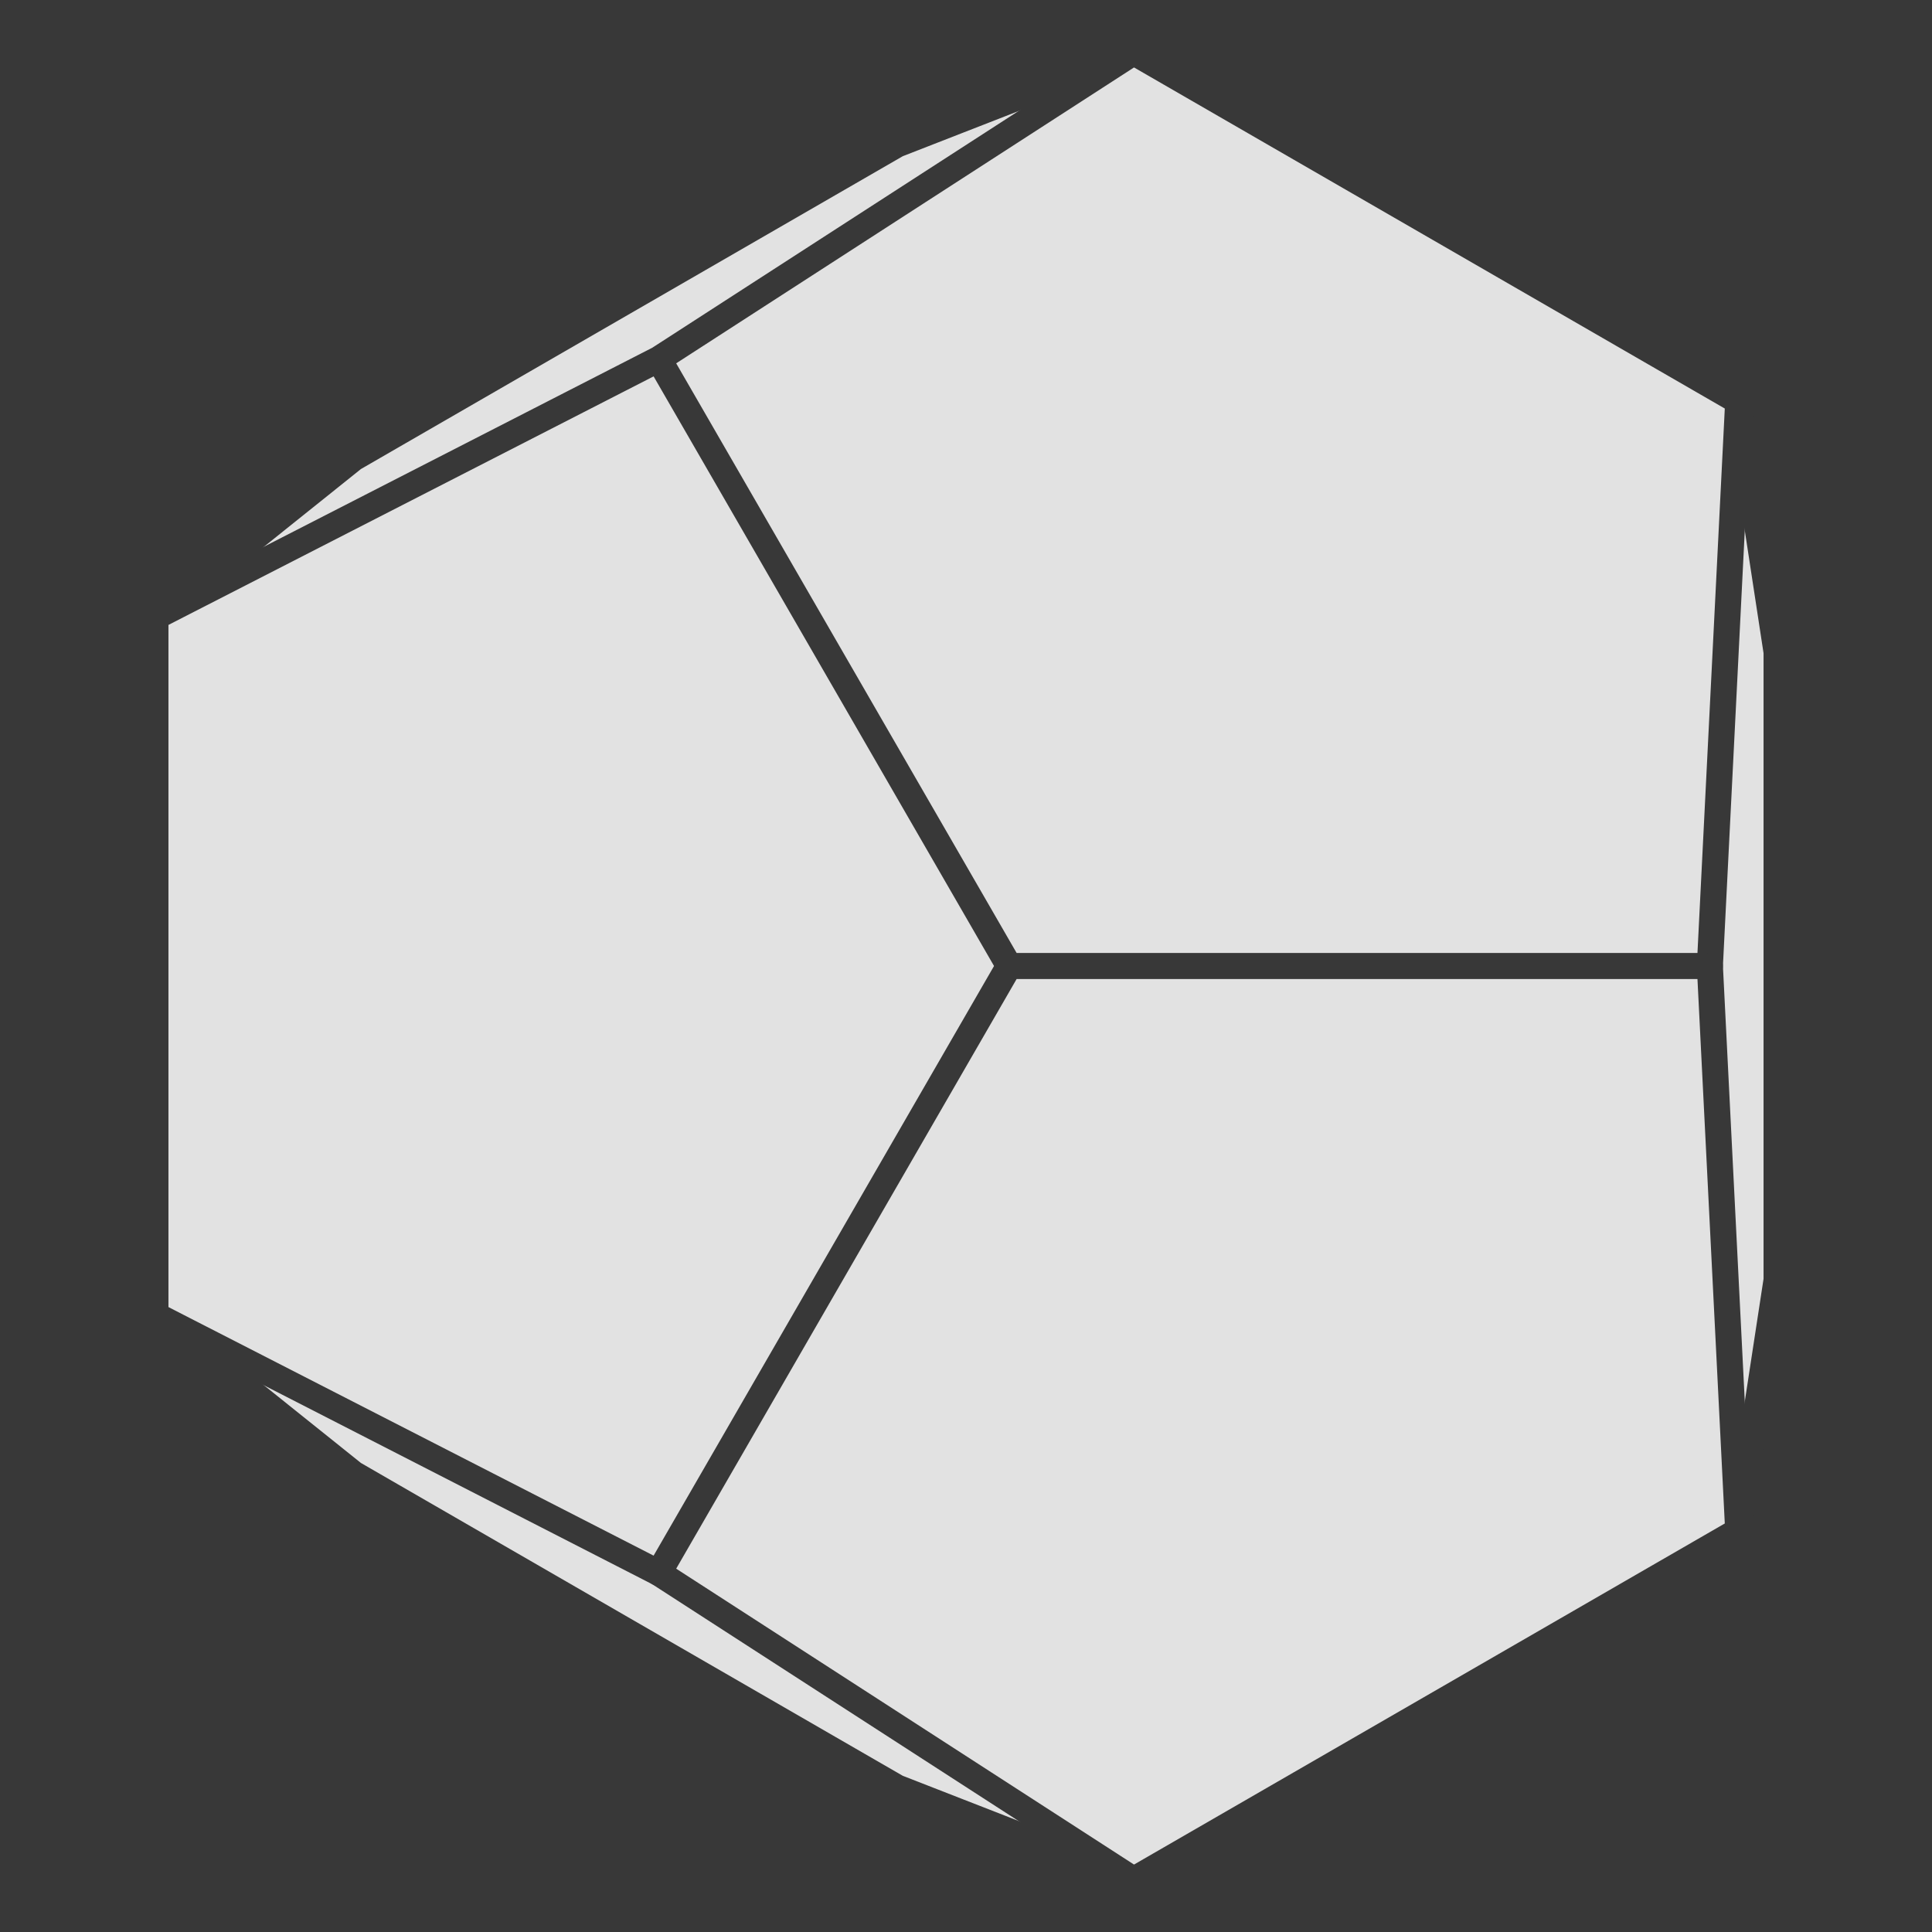 <?xml version="1.0" encoding="utf-8" ?>
<svg baseProfile="full" height="888.828" version="1.1" width="888.828" xmlns="http://www.w3.org/2000/svg" xmlns:ev="http://www.w3.org/2001/xml-events" xmlns:xlink="http://www.w3.org/1999/xlink"><defs /><rect fill="#383838" height="888.828" width="888.828" x="0" y="0" /><polygon fill="#e2e2e2" points="71.497,283.83 162.658,210.812 412.721,66.439 521.536,24.0 799.676,184.584 817.33,300.04 817.33,588.788 799.676,704.244 521.536,864.828 412.721,822.389 162.658,678.015 71.497,604.998" stroke="none" /><polyline fill="none" points="464.236,444.414 786.634,444.414 799.676,184.584 521.536,24.0 303.037,165.209 464.236,444.414 303.037,723.619 71.497,604.998 71.497,283.83 303.037,165.209" stroke="#383838" stroke-linecap="round" stroke-linejoin="round" stroke-width="12" /><polyline fill="none" points="303.037,723.619 521.536,864.828 799.676,704.244 786.634,444.414" stroke="#383838" stroke-linecap="round" stroke-linejoin="round" stroke-width="12" /><polyline fill="none" points="799.676,704.244 817.33,588.788 817.33,300.04 799.676,184.584" stroke="#383838" stroke-linecap="round" stroke-linejoin="round" stroke-width="12" /><polyline fill="none" points="521.536,24.0 412.721,66.439 162.658,210.812 71.497,283.83" stroke="#383838" stroke-linecap="round" stroke-linejoin="round" stroke-width="12" /><polyline fill="none" points="71.497,604.998 162.658,678.015 412.721,822.389 521.536,864.828" stroke="#383838" stroke-linecap="round" stroke-linejoin="round" stroke-width="12" /></svg>